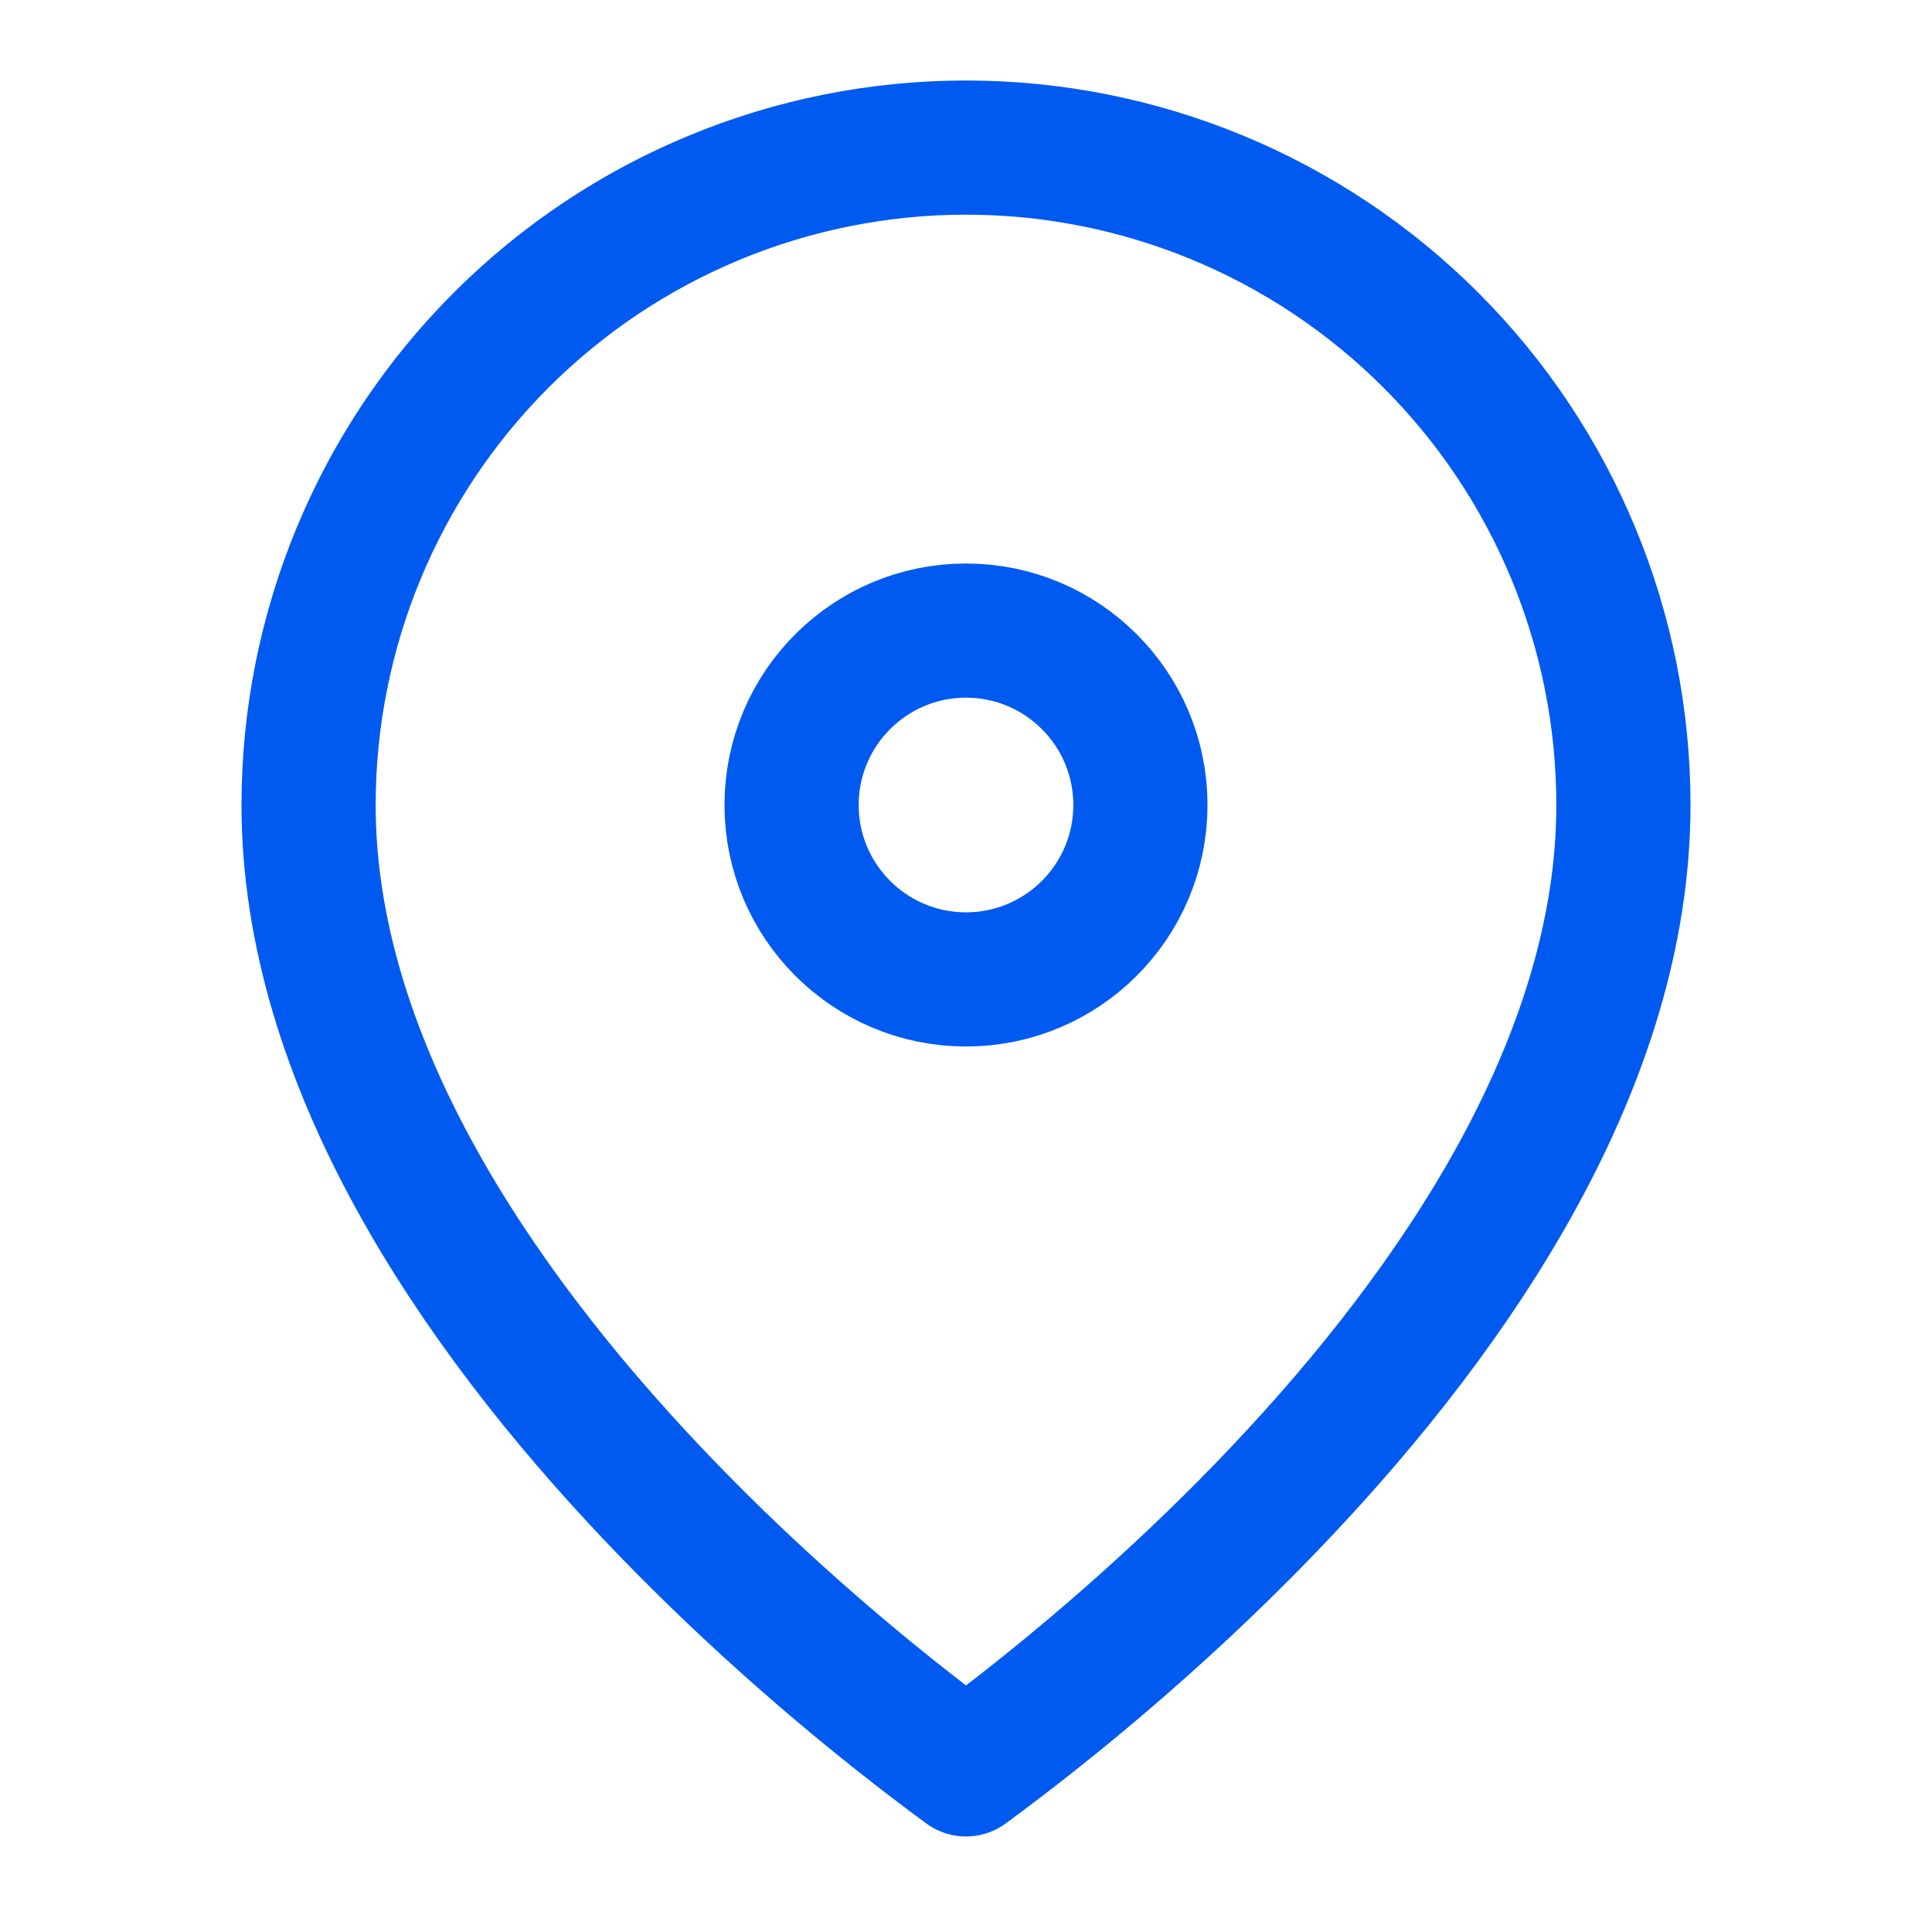 <svg width="18" height="18" viewBox="0 0 18 18" fill="none" xmlns="http://www.w3.org/2000/svg">
<path d="M15.125 7.5C15.125 9.874 13.584 12.159 11.921 13.914C11.103 14.778 10.282 15.485 9.665 15.976C9.399 16.188 9.171 16.359 9 16.485C8.829 16.359 8.601 16.188 8.335 15.976C7.718 15.485 6.897 14.778 6.079 13.914C4.416 12.159 2.875 9.874 2.875 7.5C2.875 5.876 3.52 4.318 4.669 3.169C5.818 2.02 7.376 1.375 9 1.375C10.624 1.375 12.182 2.02 13.331 3.169C14.48 4.318 15.125 5.876 15.125 7.5Z" stroke="#005AF0" stroke-width="1.25" stroke-linecap="round" stroke-linejoin="round"/>
<path d="M10.625 7.5C10.625 8.397 9.897 9.125 9 9.125C8.103 9.125 7.375 8.397 7.375 7.5C7.375 6.603 8.103 5.875 9 5.875C9.897 5.875 10.625 6.603 10.625 7.5Z" stroke="#005AF0" stroke-width="1.25" stroke-linecap="round" stroke-linejoin="round"/>
</svg>

